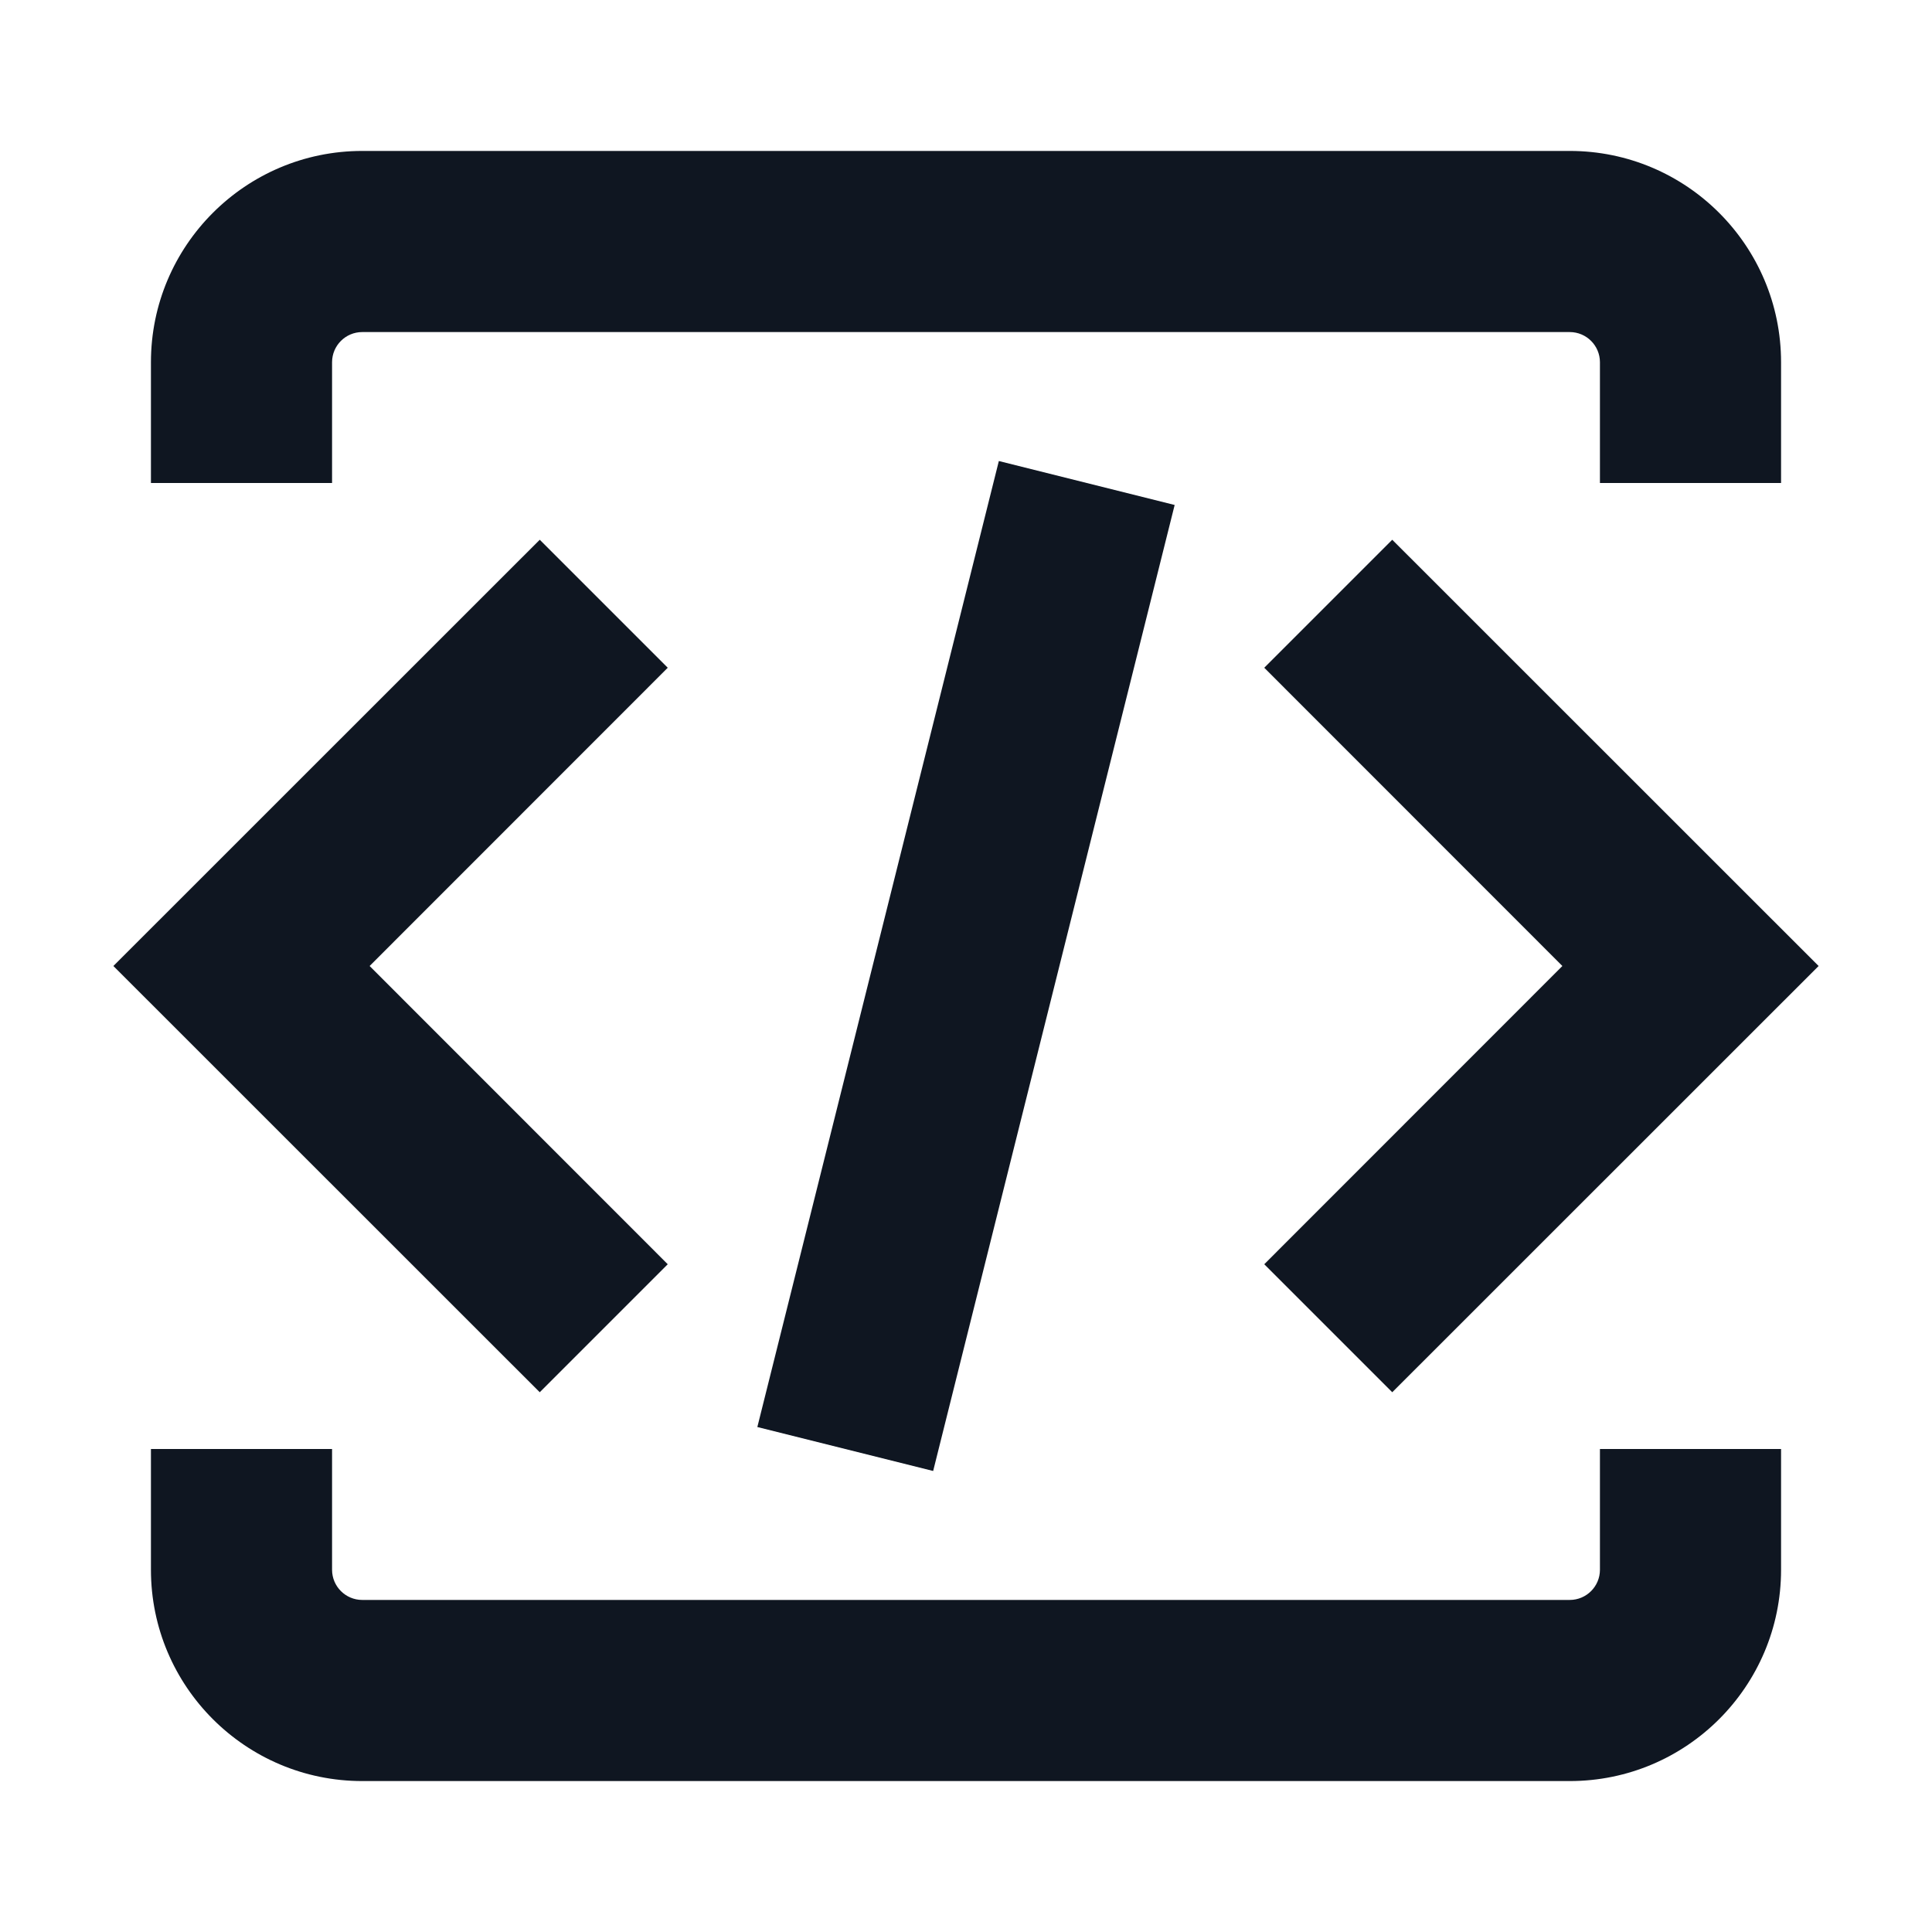 <svg width="16" height="16" viewBox="0 0 16 16" fill="none" xmlns="http://www.w3.org/2000/svg">
<path d="M3 2.75C2.862 2.75 2.75 2.862 2.75 3V4H1.25V3C1.25 2.034 2.034 1.25 3 1.25H13C13.966 1.25 14.75 2.034 14.75 3V4H13.25V3C13.25 2.862 13.138 2.75 13 2.75H3Z" fill="#0F1621"/>
<path d="M6.272 11.818L8.272 3.818L9.728 4.182L7.728 12.182L6.272 11.818Z" fill="#0F1621"/>
<path d="M3.061 8L5.53 5.53L4.47 4.47L0.939 8L4.47 11.53L5.53 10.47L3.061 8Z" fill="#0F1621"/>
<path d="M10.47 5.53L12.939 8L10.47 10.47L11.53 11.53L15.061 8L11.53 4.47L10.47 5.53Z" fill="#0F1621"/>
<path d="M13.25 13C13.25 13.138 13.138 13.25 13 13.25L3 13.25C2.862 13.25 2.75 13.138 2.75 13L2.75 12H1.25L1.25 13C1.25 13.966 2.034 14.75 3 14.75L13 14.75C13.966 14.75 14.75 13.966 14.75 13V12H13.25V13Z" fill="#0F1621"/>
</svg>
